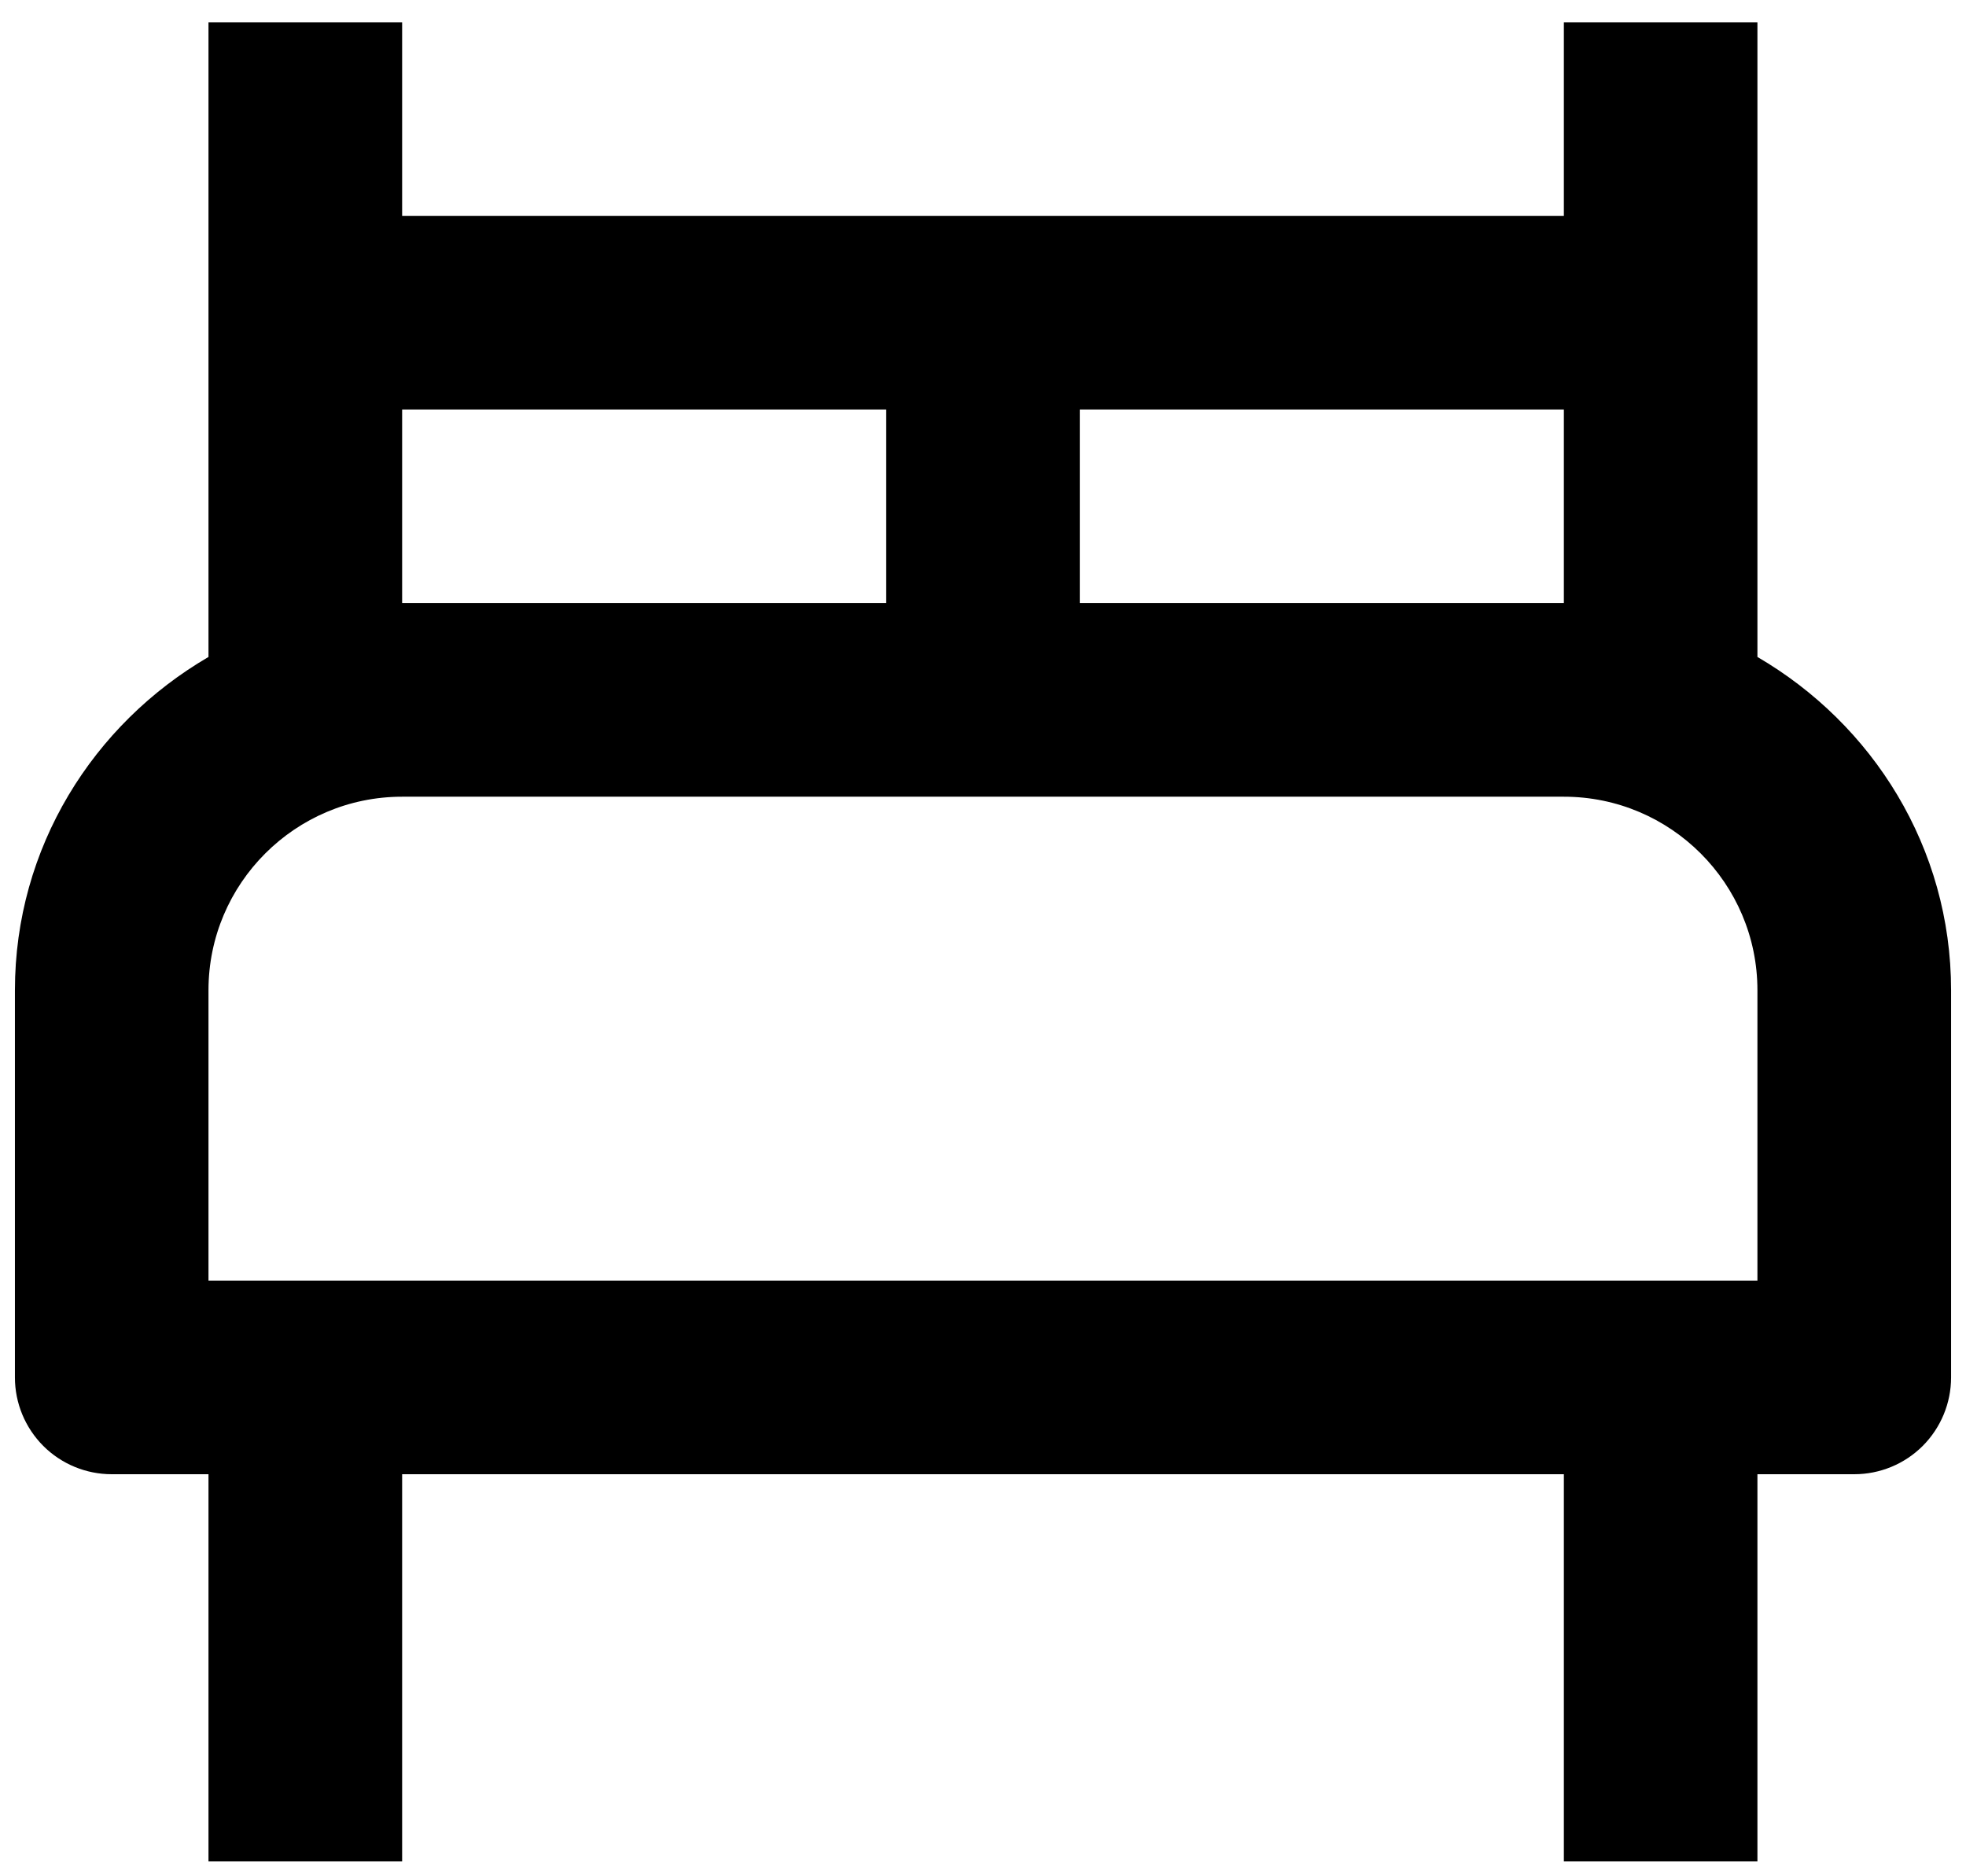 <svg width="22" height="21" viewBox="0 0 22 21" fill="none" xmlns="http://www.w3.org/2000/svg">
<path d="M19.666 7.353V0.25H17.5V2.417H4.5V0.25H2.333V7.353C1.044 8.104 0.167 9.485 0.167 11.083V15.417C0.167 15.704 0.281 15.979 0.484 16.183C0.687 16.386 0.963 16.5 1.25 16.5H2.333V20.833H4.5V16.5H17.5V20.833H19.666V16.5H20.75C21.037 16.5 21.313 16.386 21.516 16.183C21.719 15.979 21.833 15.704 21.833 15.417V11.083C21.833 9.485 20.955 8.104 19.666 7.353ZM17.5 4.583V6.75H12.083V4.583H17.5ZM4.5 4.583H9.917V6.75H4.5V4.583ZM19.666 14.333H2.333V11.083C2.333 9.888 3.305 8.917 4.5 8.917H17.5C18.695 8.917 19.666 9.888 19.666 11.083V14.333Z" fill="black"/>
</svg>

